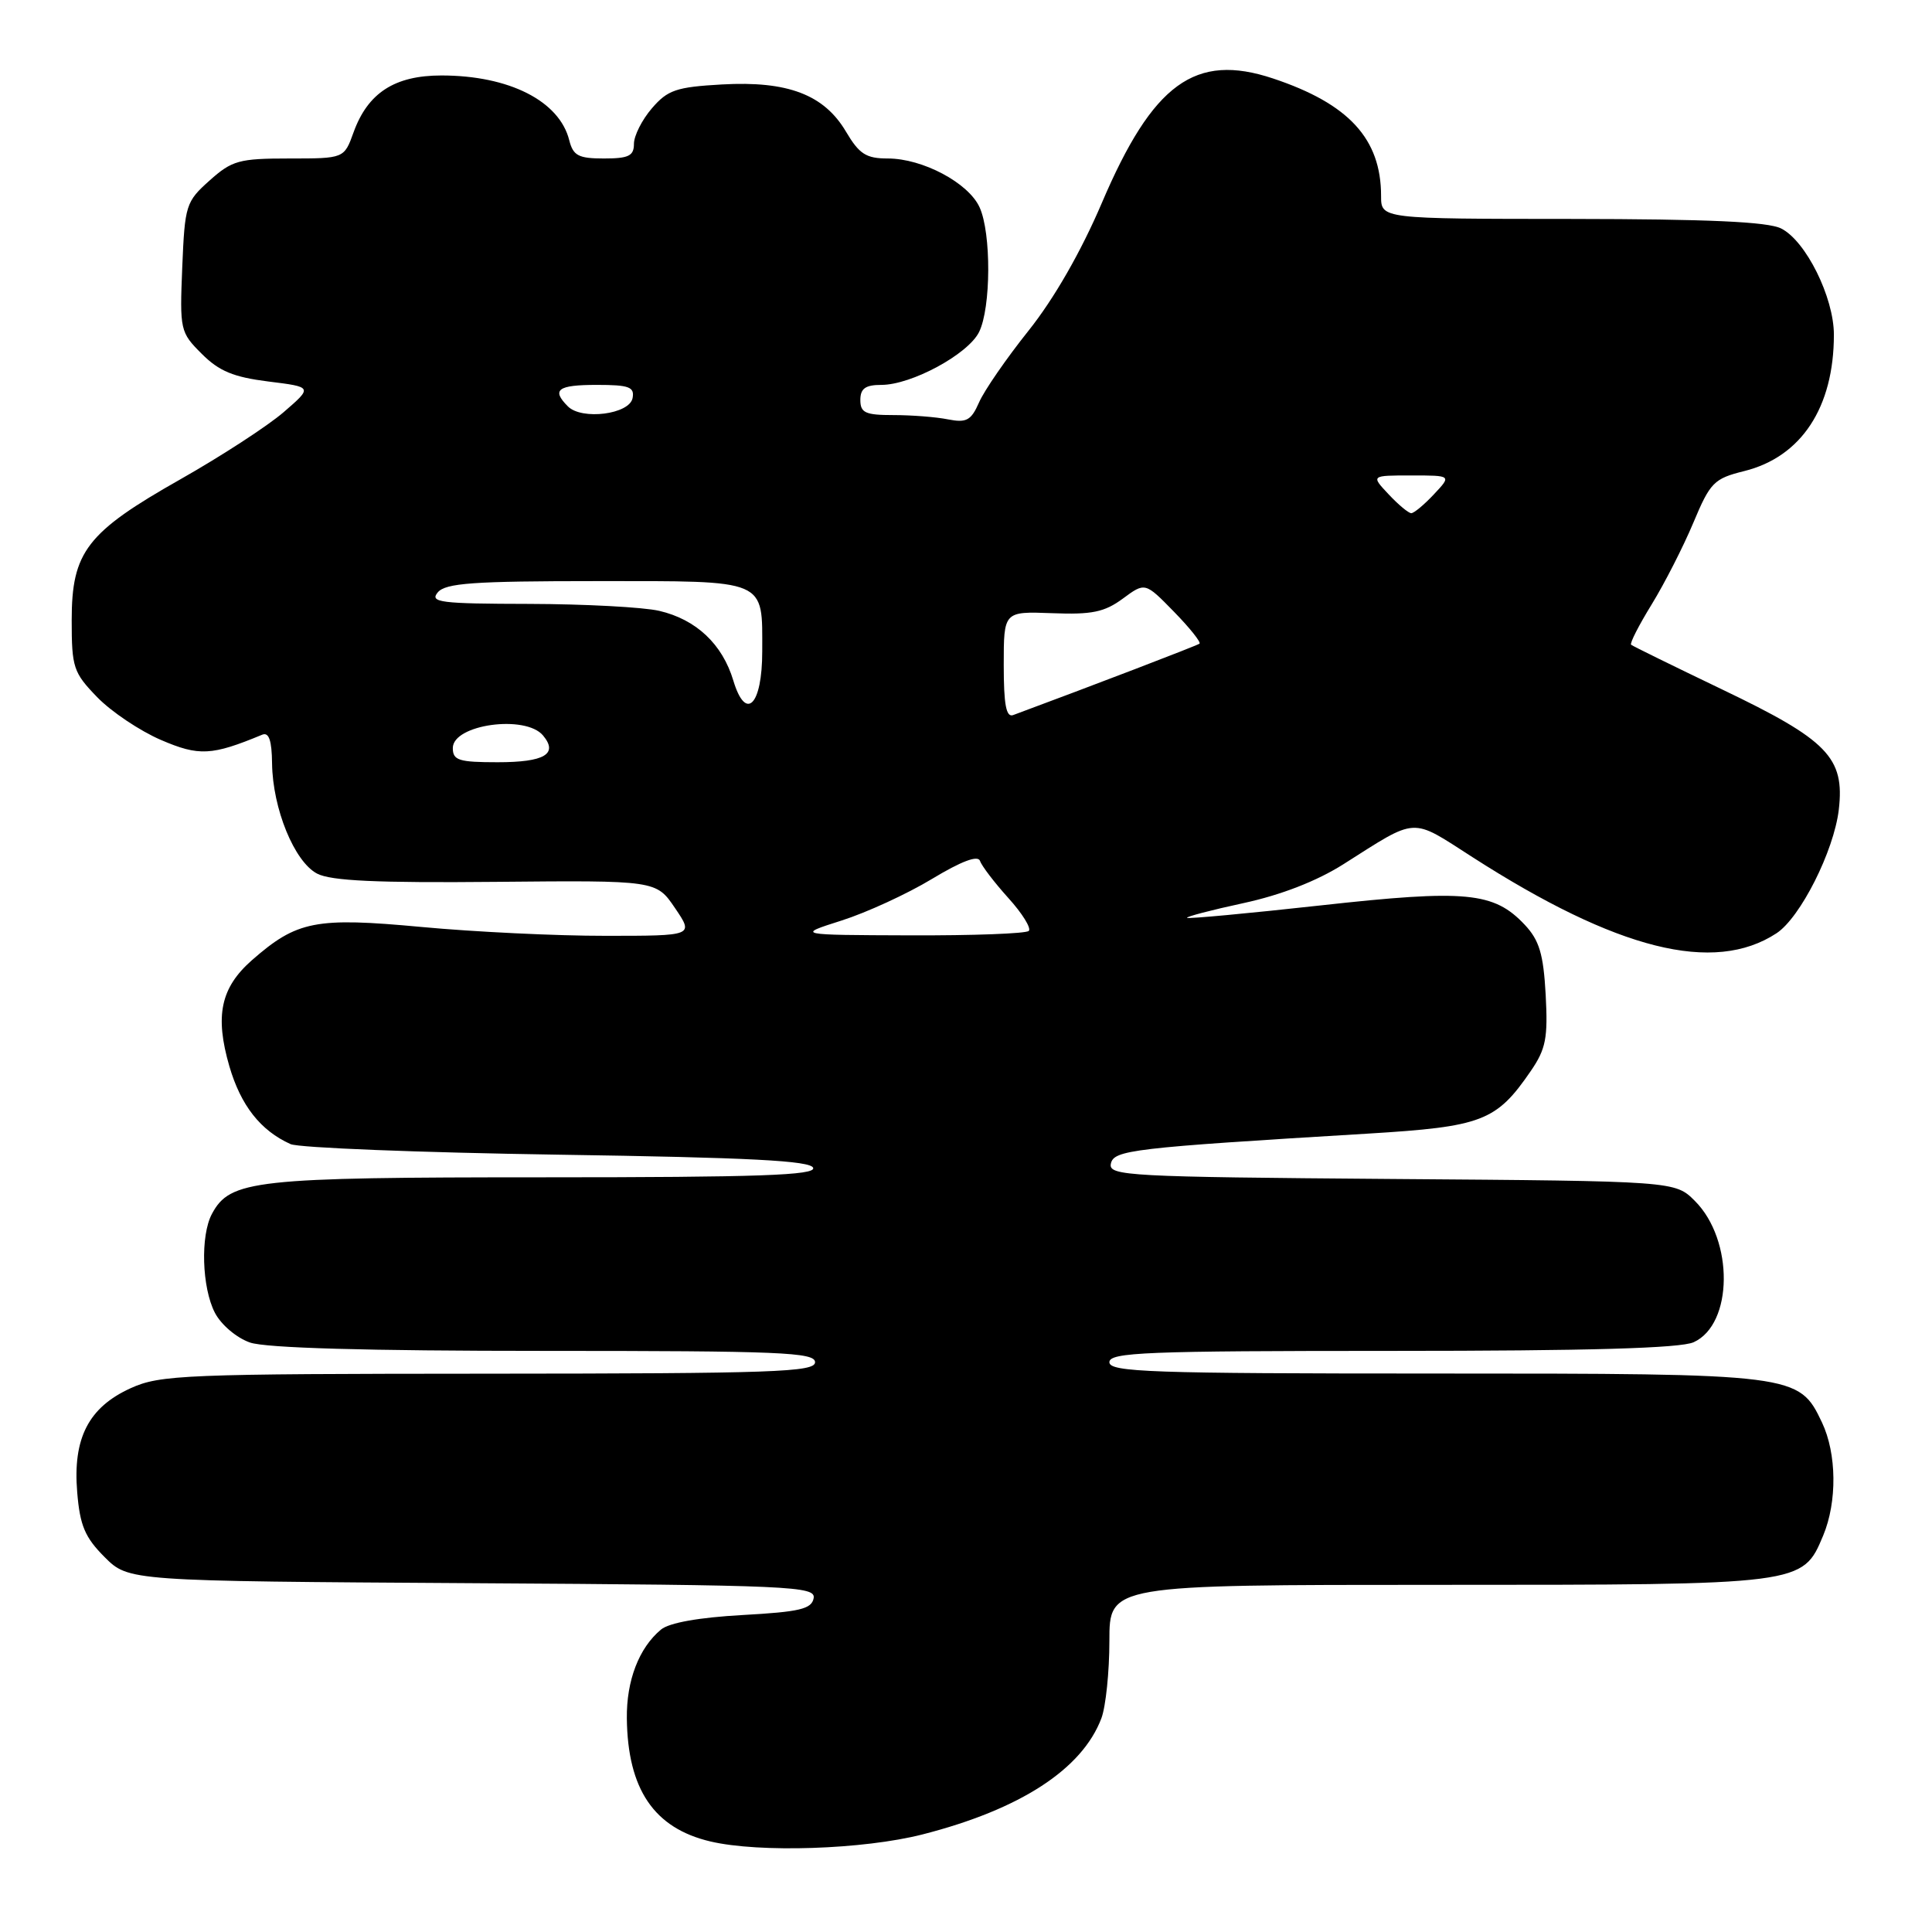 <?xml version="1.0" encoding="UTF-8" standalone="no"?>
<!DOCTYPE svg PUBLIC "-//W3C//DTD SVG 1.1//EN" "http://www.w3.org/Graphics/SVG/1.1/DTD/svg11.dtd" >
<svg xmlns="http://www.w3.org/2000/svg" xmlns:xlink="http://www.w3.org/1999/xlink" version="1.1" viewBox="0 0 256 256">
 <g >
 <path fill="currentColor"
d=" M 122.24 243.07 C 135.19 239.76 143.39 234.43 145.94 227.68 C 146.52 226.14 147.00 221.52 147.00 217.43 C 147.00 210.00 147.00 210.00 190.55 210.00 C 238.96 210.00 238.84 210.01 241.58 203.47 C 243.45 198.99 243.38 192.61 241.42 188.48 C 238.37 182.05 238.01 182.00 190.10 182.00 C 152.46 182.00 147.00 181.81 147.00 180.50 C 147.00 179.19 151.83 179.00 184.45 179.00 C 210.50 179.00 222.67 178.65 224.42 177.85 C 229.66 175.47 229.76 164.31 224.59 159.14 C 221.96 156.50 221.96 156.50 184.41 156.22 C 149.57 155.95 146.89 155.81 147.19 154.22 C 147.55 152.38 149.92 152.10 181.26 150.21 C 196.40 149.29 198.27 148.58 202.84 141.91 C 204.84 138.99 205.12 137.54 204.81 131.80 C 204.51 126.41 203.97 124.60 202.04 122.54 C 197.95 118.19 194.27 117.84 175.01 119.97 C 165.41 121.03 157.44 121.77 157.29 121.62 C 157.13 121.47 160.49 120.59 164.75 119.67 C 169.74 118.59 174.46 116.76 178.00 114.52 C 187.95 108.21 186.85 108.28 195.10 113.57 C 214.29 125.89 227.10 129.10 235.40 123.66 C 238.56 121.58 243.00 112.77 243.65 107.29 C 244.45 100.38 242.20 98.06 228.14 91.33 C 221.74 88.26 216.34 85.61 216.13 85.43 C 215.93 85.25 217.16 82.84 218.86 80.08 C 220.56 77.31 223.04 72.45 224.37 69.28 C 226.62 63.91 227.10 63.42 231.12 62.42 C 238.69 60.54 243.00 53.98 243.00 44.35 C 243.00 39.39 239.27 31.89 236.00 30.27 C 234.21 29.38 226.29 29.03 208.25 29.01 C 183.00 29.00 183.00 29.00 183.00 25.97 C 183.00 18.39 178.73 13.75 168.69 10.40 C 158.37 6.96 152.76 11.04 145.99 26.91 C 143.24 33.35 139.68 39.56 136.30 43.80 C 133.36 47.48 130.40 51.77 129.73 53.32 C 128.68 55.71 128.07 56.05 125.62 55.57 C 124.04 55.25 120.78 55.00 118.37 55.00 C 114.67 55.00 114.00 54.70 114.00 53.00 C 114.00 51.48 114.67 51.00 116.79 51.00 C 120.77 51.00 128.27 46.94 129.73 44.00 C 131.32 40.80 131.36 30.88 129.80 27.47 C 128.33 24.23 122.25 21.00 117.64 21.00 C 114.76 21.00 113.86 20.42 112.10 17.45 C 109.20 12.54 104.38 10.70 95.67 11.19 C 89.61 11.53 88.47 11.92 86.38 14.35 C 85.07 15.87 84.00 17.99 84.00 19.06 C 84.00 20.66 83.30 21.00 80.02 21.00 C 76.65 21.00 75.95 20.63 75.43 18.59 C 74.13 13.38 67.46 10.00 58.49 10.00 C 52.30 10.00 48.74 12.30 46.85 17.53 C 45.60 21.00 45.60 21.00 38.31 21.00 C 31.68 21.00 30.74 21.26 27.77 23.92 C 24.63 26.72 24.49 27.18 24.15 35.39 C 23.81 43.73 23.87 44.03 26.73 46.88 C 29.02 49.18 30.94 49.97 35.55 50.55 C 41.44 51.28 41.44 51.28 37.59 54.61 C 35.47 56.44 29.32 60.44 23.92 63.50 C 11.48 70.54 9.50 73.11 9.50 82.19 C 9.50 88.45 9.72 89.12 12.88 92.38 C 14.74 94.30 18.53 96.84 21.31 98.04 C 26.37 100.22 28.05 100.13 34.75 97.35 C 35.63 96.99 36.02 98.11 36.05 101.17 C 36.13 107.15 39.00 114.18 42.02 115.76 C 43.86 116.72 49.95 117.00 65.72 116.85 C 86.95 116.65 86.95 116.65 89.44 120.32 C 91.94 124.00 91.94 124.00 80.22 124.00 C 73.77 124.01 62.82 123.48 55.87 122.83 C 41.79 121.52 39.35 122.00 33.37 127.24 C 29.24 130.88 28.45 134.59 30.39 141.28 C 31.91 146.49 34.52 149.81 38.50 151.60 C 39.60 152.09 55.54 152.72 73.92 153.00 C 99.40 153.38 107.43 153.80 107.75 154.75 C 108.08 155.73 100.50 156.00 72.05 156.00 C 33.66 156.00 30.49 156.35 28.08 160.85 C 26.54 163.73 26.75 170.61 28.47 173.94 C 29.29 175.53 31.34 177.27 33.12 177.89 C 35.22 178.62 48.49 179.00 72.15 179.00 C 103.35 179.00 108.00 179.19 108.00 180.50 C 108.00 181.81 102.52 182.00 64.75 182.02 C 24.43 182.04 21.22 182.17 17.32 183.94 C 11.74 186.47 9.63 190.57 10.23 197.73 C 10.59 202.15 11.26 203.72 13.86 206.32 C 17.04 209.50 17.04 209.50 62.59 209.78 C 105.04 210.04 108.11 210.18 107.81 211.78 C 107.54 213.21 105.95 213.58 98.39 214.00 C 92.63 214.32 88.67 215.02 87.58 215.93 C 84.66 218.36 83.00 222.69 83.06 227.70 C 83.17 237.09 86.66 242.24 94.12 244.00 C 100.61 245.53 114.40 245.07 122.24 243.07 Z  M 111.50 121.98 C 114.80 120.93 120.19 118.46 123.48 116.47 C 127.41 114.10 129.59 113.28 129.86 114.08 C 130.08 114.74 131.77 116.95 133.61 118.99 C 135.46 121.03 136.67 122.99 136.32 123.35 C 135.96 123.71 128.88 123.97 120.58 123.94 C 105.50 123.89 105.50 123.89 111.50 121.98 Z  M 60.00 99.12 C 60.00 95.99 69.64 94.66 71.96 97.46 C 74.00 99.91 72.15 101.00 65.94 101.00 C 60.79 101.00 60.00 100.75 60.00 99.12 Z  M 133.00 88.11 C 133.00 81.01 133.00 81.01 139.41 81.25 C 144.68 81.46 146.35 81.11 148.78 79.32 C 151.73 77.14 151.73 77.14 155.55 81.05 C 157.65 83.20 159.17 85.11 158.94 85.29 C 158.60 85.55 144.64 90.90 134.25 94.75 C 133.32 95.09 133.00 93.37 133.00 88.11 Z  M 97.17 90.18 C 95.72 85.35 92.25 82.08 87.35 80.94 C 85.23 80.45 77.48 80.04 70.13 80.02 C 58.36 80.00 56.90 79.82 58.00 78.50 C 59.03 77.26 62.67 77.00 79.09 77.00 C 101.85 77.00 101.00 76.64 101.00 86.31 C 101.00 93.47 98.82 95.67 97.17 90.18 Z  M 184.00 65.50 C 181.65 63.00 181.65 63.00 187.00 63.00 C 192.35 63.00 192.35 63.00 190.00 65.50 C 188.71 66.88 187.36 68.00 187.00 68.00 C 186.64 68.00 185.29 66.88 184.00 65.50 Z  M 75.25 53.85 C 73.04 51.64 73.89 51.00 79.07 51.00 C 83.36 51.00 84.10 51.27 83.82 52.75 C 83.41 54.90 77.10 55.70 75.25 53.85 Z "/>
</g>
</svg>